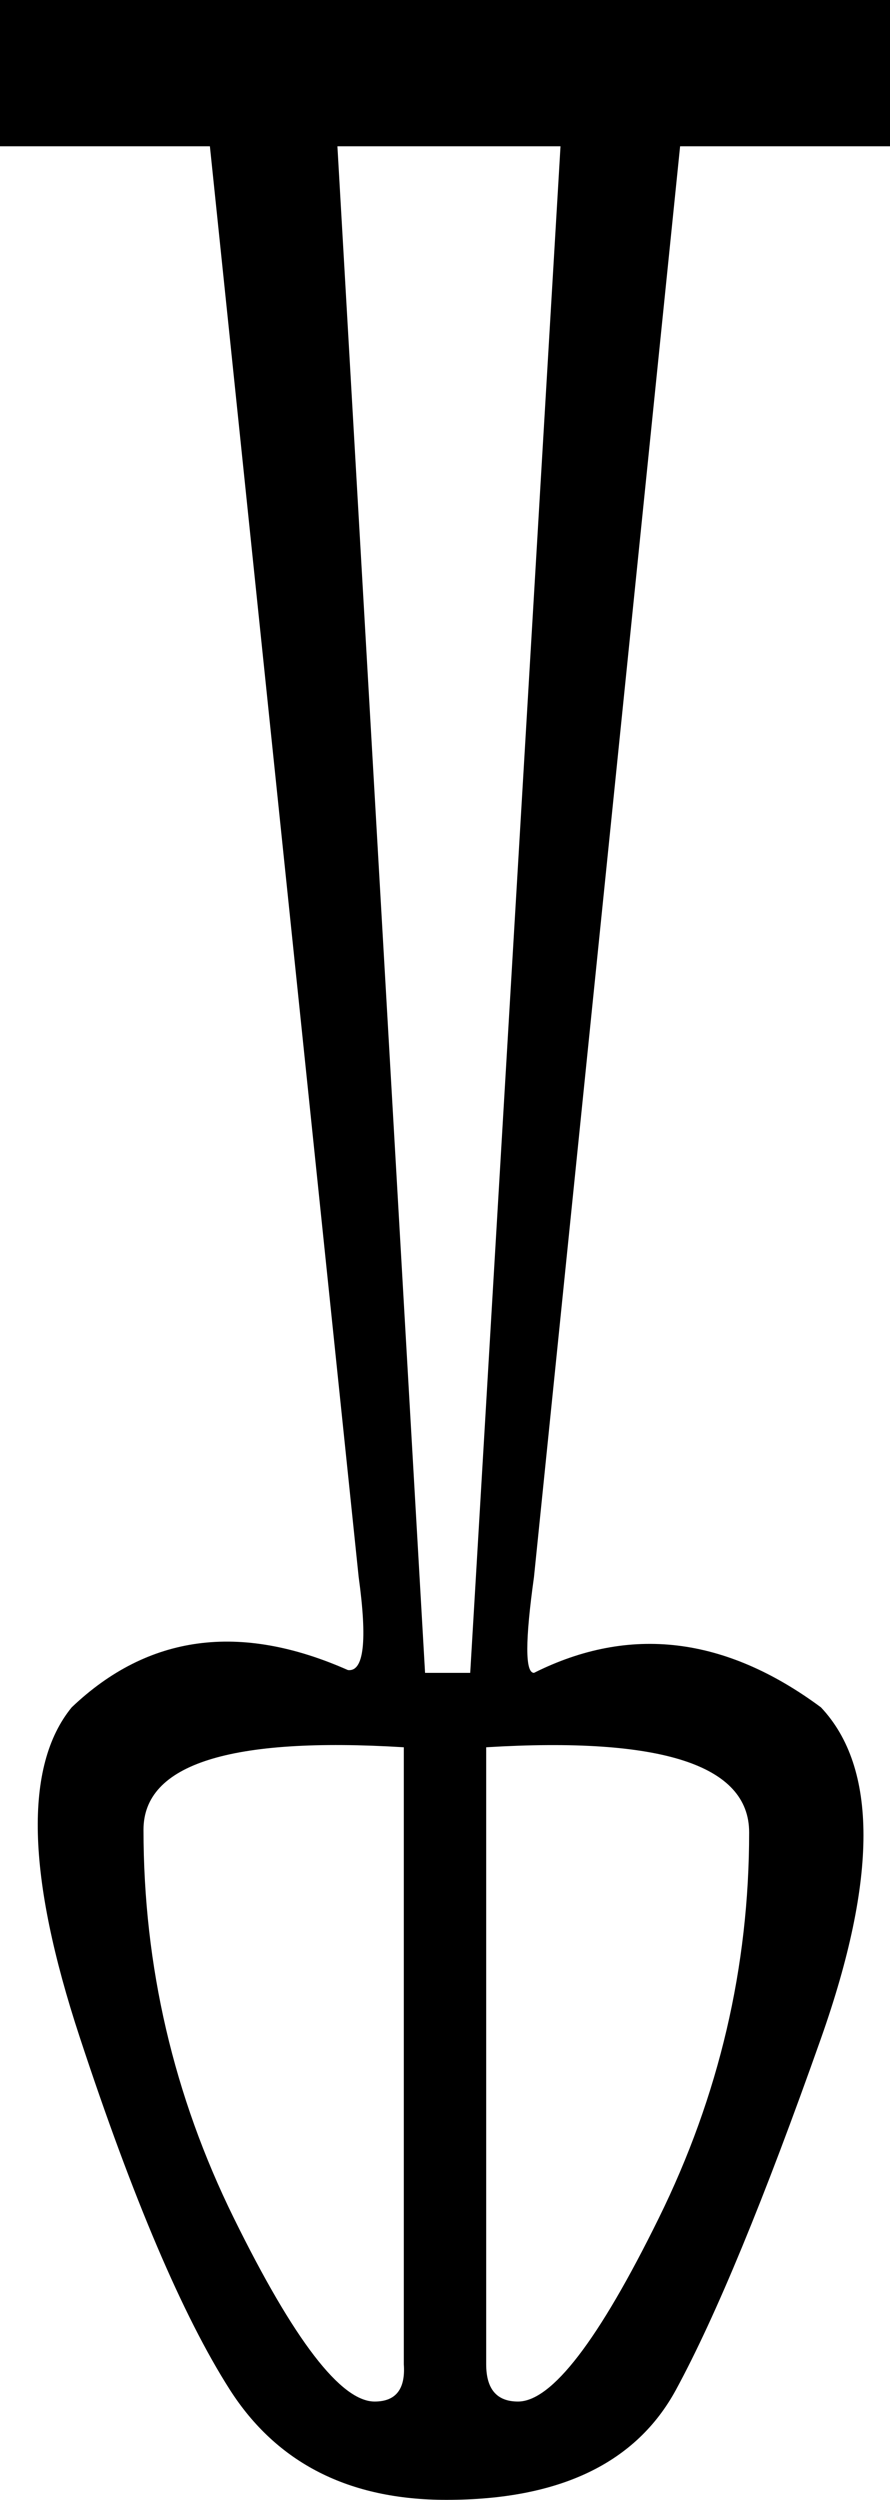 <?xml version="1.0" encoding ="US-ASCII" standalone="yes"?>
<svg width="6.407" height="17.977">
<path style="fill:#000000; stroke:none" d=" M 3.06 12.03  L 3.385 12.03  L 4.035 1.052  L 2.429 1.052  L 3.06 12.03  Z  M 3.5 12.565  L 3.5 17.002  Q 3.5 17.27 3.729 17.27  Q 4.093 17.27 4.743 15.95  Q 5.393 14.631 5.393 13.177  Q 5.393 12.45 3.5 12.565  Z  M 2.907 12.565  Q 1.033 12.45 1.033 13.158  Q 1.033 14.631 1.683 15.95  Q 2.333 17.27 2.697 17.27  Q 2.926 17.27 2.907 17.002  L 2.907 12.565  Z  M 4.896 1.052  L 3.844 11.341  Q 3.748 12.03 3.844 12.03  Q 4.877 11.513 5.91 12.278  Q 6.522 12.928 5.91 14.659  Q 5.298 16.39 4.867 17.184  Q 4.437 17.977 3.213 17.977  Q 2.161 17.977 1.654 17.184  Q 1.147 16.39 0.574 14.65  Q 0 12.909 0.516 12.278  Q 1.339 11.494 2.505 12.01  Q 2.677 12.03 2.582 11.341  L 1.511 1.052  L 0 1.052  L 0 0  L 6.407 0  L 6.407 1.052  L 4.896 1.052  Z "/></svg>
